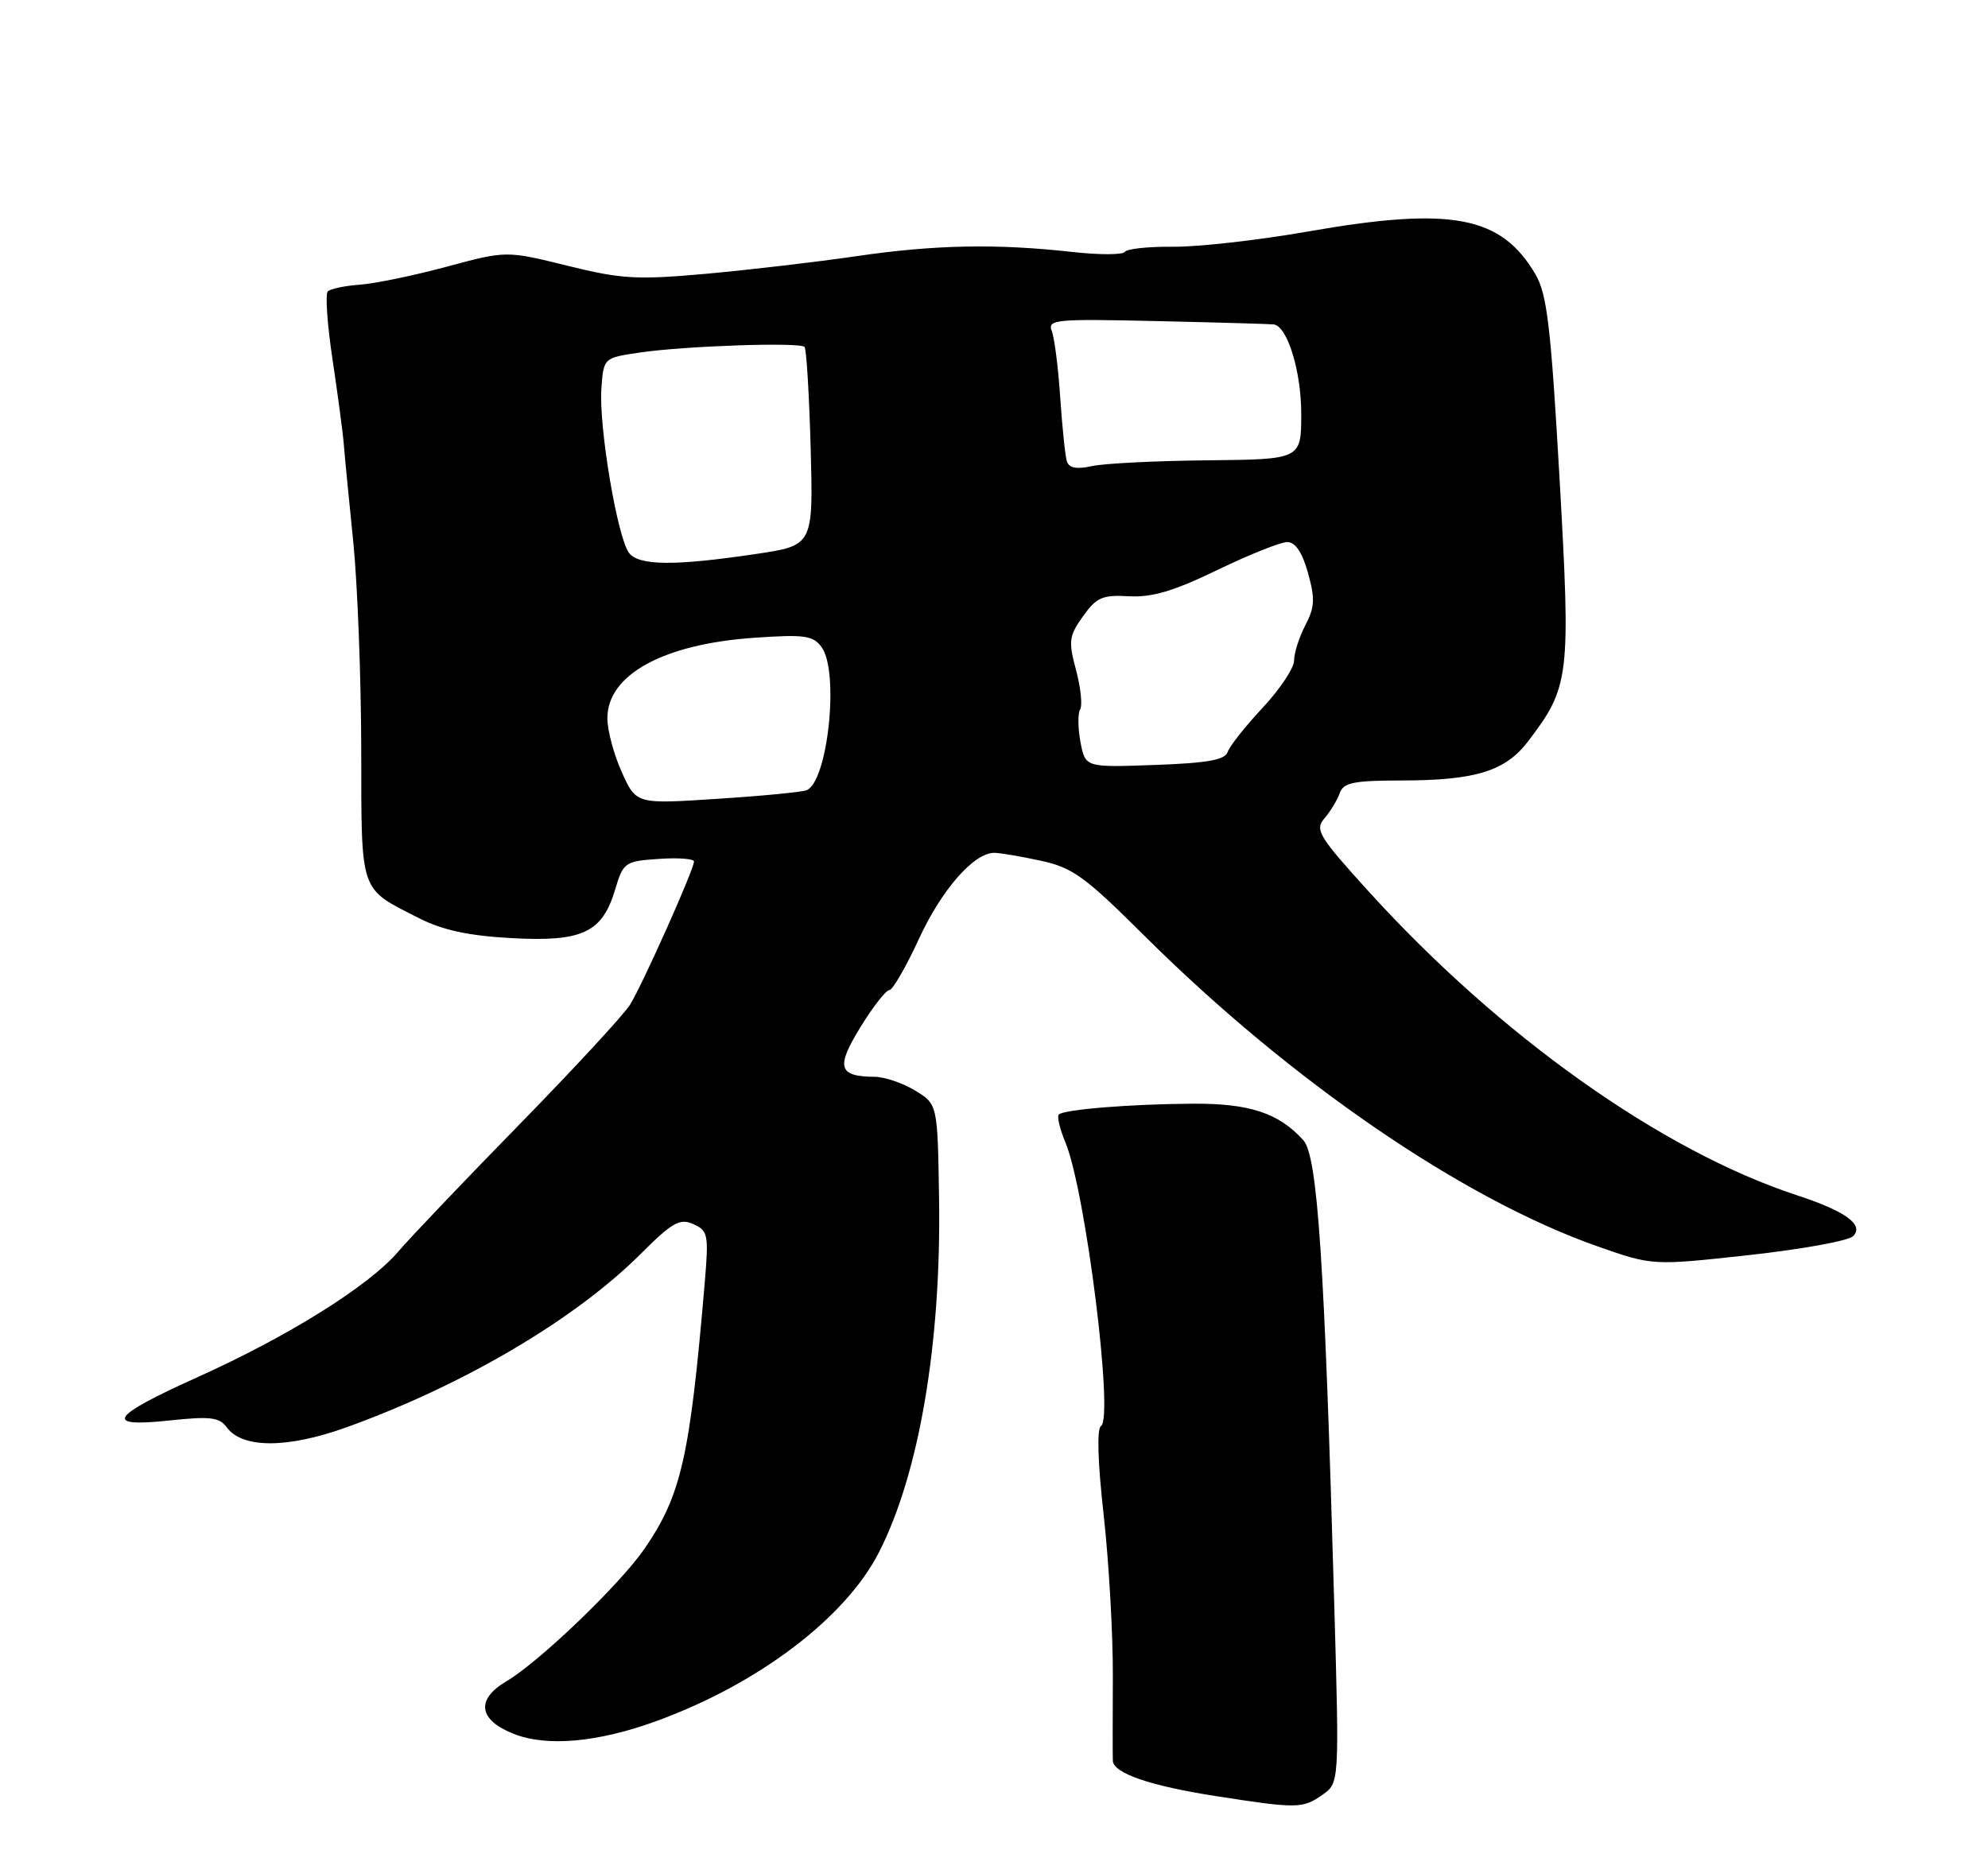 <?xml version="1.0" encoding="UTF-8" standalone="no"?>
<!DOCTYPE svg PUBLIC "-//W3C//DTD SVG 1.1//EN" "http://www.w3.org/Graphics/SVG/1.1/DTD/svg11.dtd" >
<svg xmlns="http://www.w3.org/2000/svg" xmlns:xlink="http://www.w3.org/1999/xlink" version="1.1" viewBox="0 0 275 256">
 <g >
 <path fill="currentColor"
d=" M 182.91 248.35 C 185.27 246.70 185.27 246.70 184.57 222.10 C 183.22 174.34 182.26 159.95 180.29 157.76 C 176.88 153.99 172.83 152.66 165.00 152.71 C 156.35 152.76 147.16 153.51 146.46 154.21 C 146.19 154.48 146.61 156.22 147.39 158.10 C 150.16 164.77 154.10 196.20 152.30 197.31 C 151.71 197.68 151.85 202.34 152.68 209.70 C 153.40 216.19 153.97 226.22 153.94 232.00 C 153.91 237.78 153.91 243.01 153.94 243.63 C 154.03 245.36 159.16 247.11 168.25 248.52 C 179.42 250.26 180.20 250.25 182.91 248.35 Z  M 90.83 238.12 C 104.92 232.98 116.93 223.87 121.57 214.81 C 127.14 203.94 130.21 185.90 129.90 165.86 C 129.70 152.79 129.70 152.79 126.60 150.90 C 124.90 149.86 122.38 149.00 121.00 148.99 C 115.96 148.95 115.60 147.69 119.01 142.14 C 120.75 139.31 122.55 137.00 123.01 137.00 C 123.47 137.00 125.31 133.82 127.10 129.94 C 130.25 123.10 134.71 118.00 137.53 118.00 C 138.28 118.00 141.16 118.48 143.92 119.08 C 148.35 120.03 150.03 121.24 158.22 129.39 C 178.46 149.54 202.35 165.92 221.05 172.47 C 228.60 175.12 228.60 175.12 241.90 173.66 C 249.21 172.86 255.72 171.68 256.35 171.03 C 257.89 169.47 255.29 167.58 248.60 165.39 C 229.90 159.26 207.55 143.41 189.36 123.38 C 182.40 115.71 181.85 114.81 183.21 113.23 C 184.03 112.28 184.98 110.71 185.32 109.75 C 185.84 108.29 187.21 108.00 193.72 107.99 C 204.08 107.99 208.21 106.72 211.36 102.60 C 217.14 95.02 217.29 93.70 215.73 66.18 C 214.53 45.13 214.00 40.69 212.40 37.96 C 207.66 29.86 200.78 28.56 181.00 32.02 C 174.12 33.23 165.70 34.18 162.29 34.14 C 158.87 34.11 155.86 34.42 155.60 34.85 C 155.33 35.27 152.05 35.28 148.31 34.86 C 137.83 33.69 129.28 33.86 118.43 35.45 C 112.97 36.25 103.64 37.34 97.70 37.88 C 88.07 38.74 85.98 38.62 78.46 36.76 C 70.03 34.68 70.03 34.68 61.76 36.91 C 57.22 38.13 51.81 39.25 49.76 39.39 C 47.70 39.54 45.71 39.96 45.34 40.32 C 44.98 40.69 45.27 44.93 46.00 49.75 C 46.72 54.56 47.43 59.85 47.56 61.50 C 47.69 63.15 48.28 69.22 48.87 75.00 C 49.45 80.78 49.95 93.64 49.97 103.60 C 50.00 123.88 49.64 122.80 58.00 127.06 C 61.24 128.70 64.81 129.47 70.74 129.80 C 80.55 130.34 83.31 129.05 85.09 123.09 C 86.22 119.31 86.43 119.16 91.13 118.84 C 93.81 118.65 96.00 118.82 96.00 119.20 C 96.00 120.29 88.90 136.19 87.16 139.00 C 86.31 140.38 79.45 147.80 71.93 155.50 C 64.40 163.20 56.79 171.18 55.03 173.24 C 50.96 177.97 39.85 184.91 27.28 190.57 C 15.21 196.01 14.23 197.53 23.45 196.54 C 29.08 195.94 30.34 196.09 31.36 197.48 C 33.52 200.44 39.78 200.43 48.00 197.46 C 64.19 191.61 79.55 182.55 88.62 173.50 C 93.01 169.11 94.04 168.54 95.91 169.37 C 97.94 170.28 98.05 170.82 97.49 177.42 C 95.44 201.60 94.25 206.88 89.13 214.32 C 85.74 219.24 74.59 229.95 70.06 232.62 C 65.80 235.14 66.17 237.95 71.03 239.89 C 75.62 241.72 82.70 241.09 90.83 238.12 Z  M 86.03 106.88 C 84.94 104.47 84.03 101.12 84.02 99.42 C 83.98 93.37 91.75 89.10 104.38 88.24 C 111.30 87.76 112.47 87.93 113.65 89.54 C 116.13 92.93 114.52 108.20 111.56 109.34 C 110.89 109.60 105.31 110.14 99.17 110.53 C 88.02 111.26 88.02 111.26 86.03 106.88 Z  M 149.46 102.66 C 149.10 100.72 149.08 98.68 149.42 98.14 C 149.75 97.59 149.50 95.15 148.85 92.71 C 147.77 88.71 147.87 88.00 149.81 85.27 C 151.68 82.65 152.49 82.29 156.17 82.50 C 159.35 82.68 162.36 81.79 168.39 78.87 C 172.79 76.74 177.15 75.00 178.07 75.00 C 179.18 75.00 180.14 76.42 180.93 79.26 C 181.93 82.83 181.87 84.02 180.57 86.51 C 179.71 88.16 179.01 90.35 179.01 91.40 C 179.00 92.44 177.04 95.38 174.65 97.94 C 172.26 100.50 170.09 103.24 169.82 104.05 C 169.45 105.15 167.02 105.58 159.73 105.84 C 150.13 106.19 150.13 106.19 149.46 102.66 Z  M 87.05 76.55 C 85.44 74.62 82.81 59.03 83.19 53.74 C 83.50 49.51 83.50 49.51 88.50 48.78 C 94.68 47.86 110.64 47.32 111.29 48.00 C 111.56 48.27 111.93 54.57 112.14 61.99 C 112.50 75.48 112.50 75.48 104.50 76.66 C 93.41 78.31 88.48 78.28 87.05 76.55 Z  M 147.58 63.83 C 147.35 63.10 146.94 59.12 146.66 55.00 C 146.39 50.88 145.86 46.73 145.49 45.79 C 144.87 44.21 146.00 44.10 160.16 44.43 C 168.60 44.62 175.83 44.83 176.22 44.89 C 178.10 45.18 180.00 51.40 180.00 57.23 C 180.00 63.56 180.00 63.56 167.05 63.69 C 159.92 63.76 152.72 64.12 151.05 64.49 C 148.92 64.96 147.87 64.76 147.58 63.83 Z "/>
</g>
</svg>
